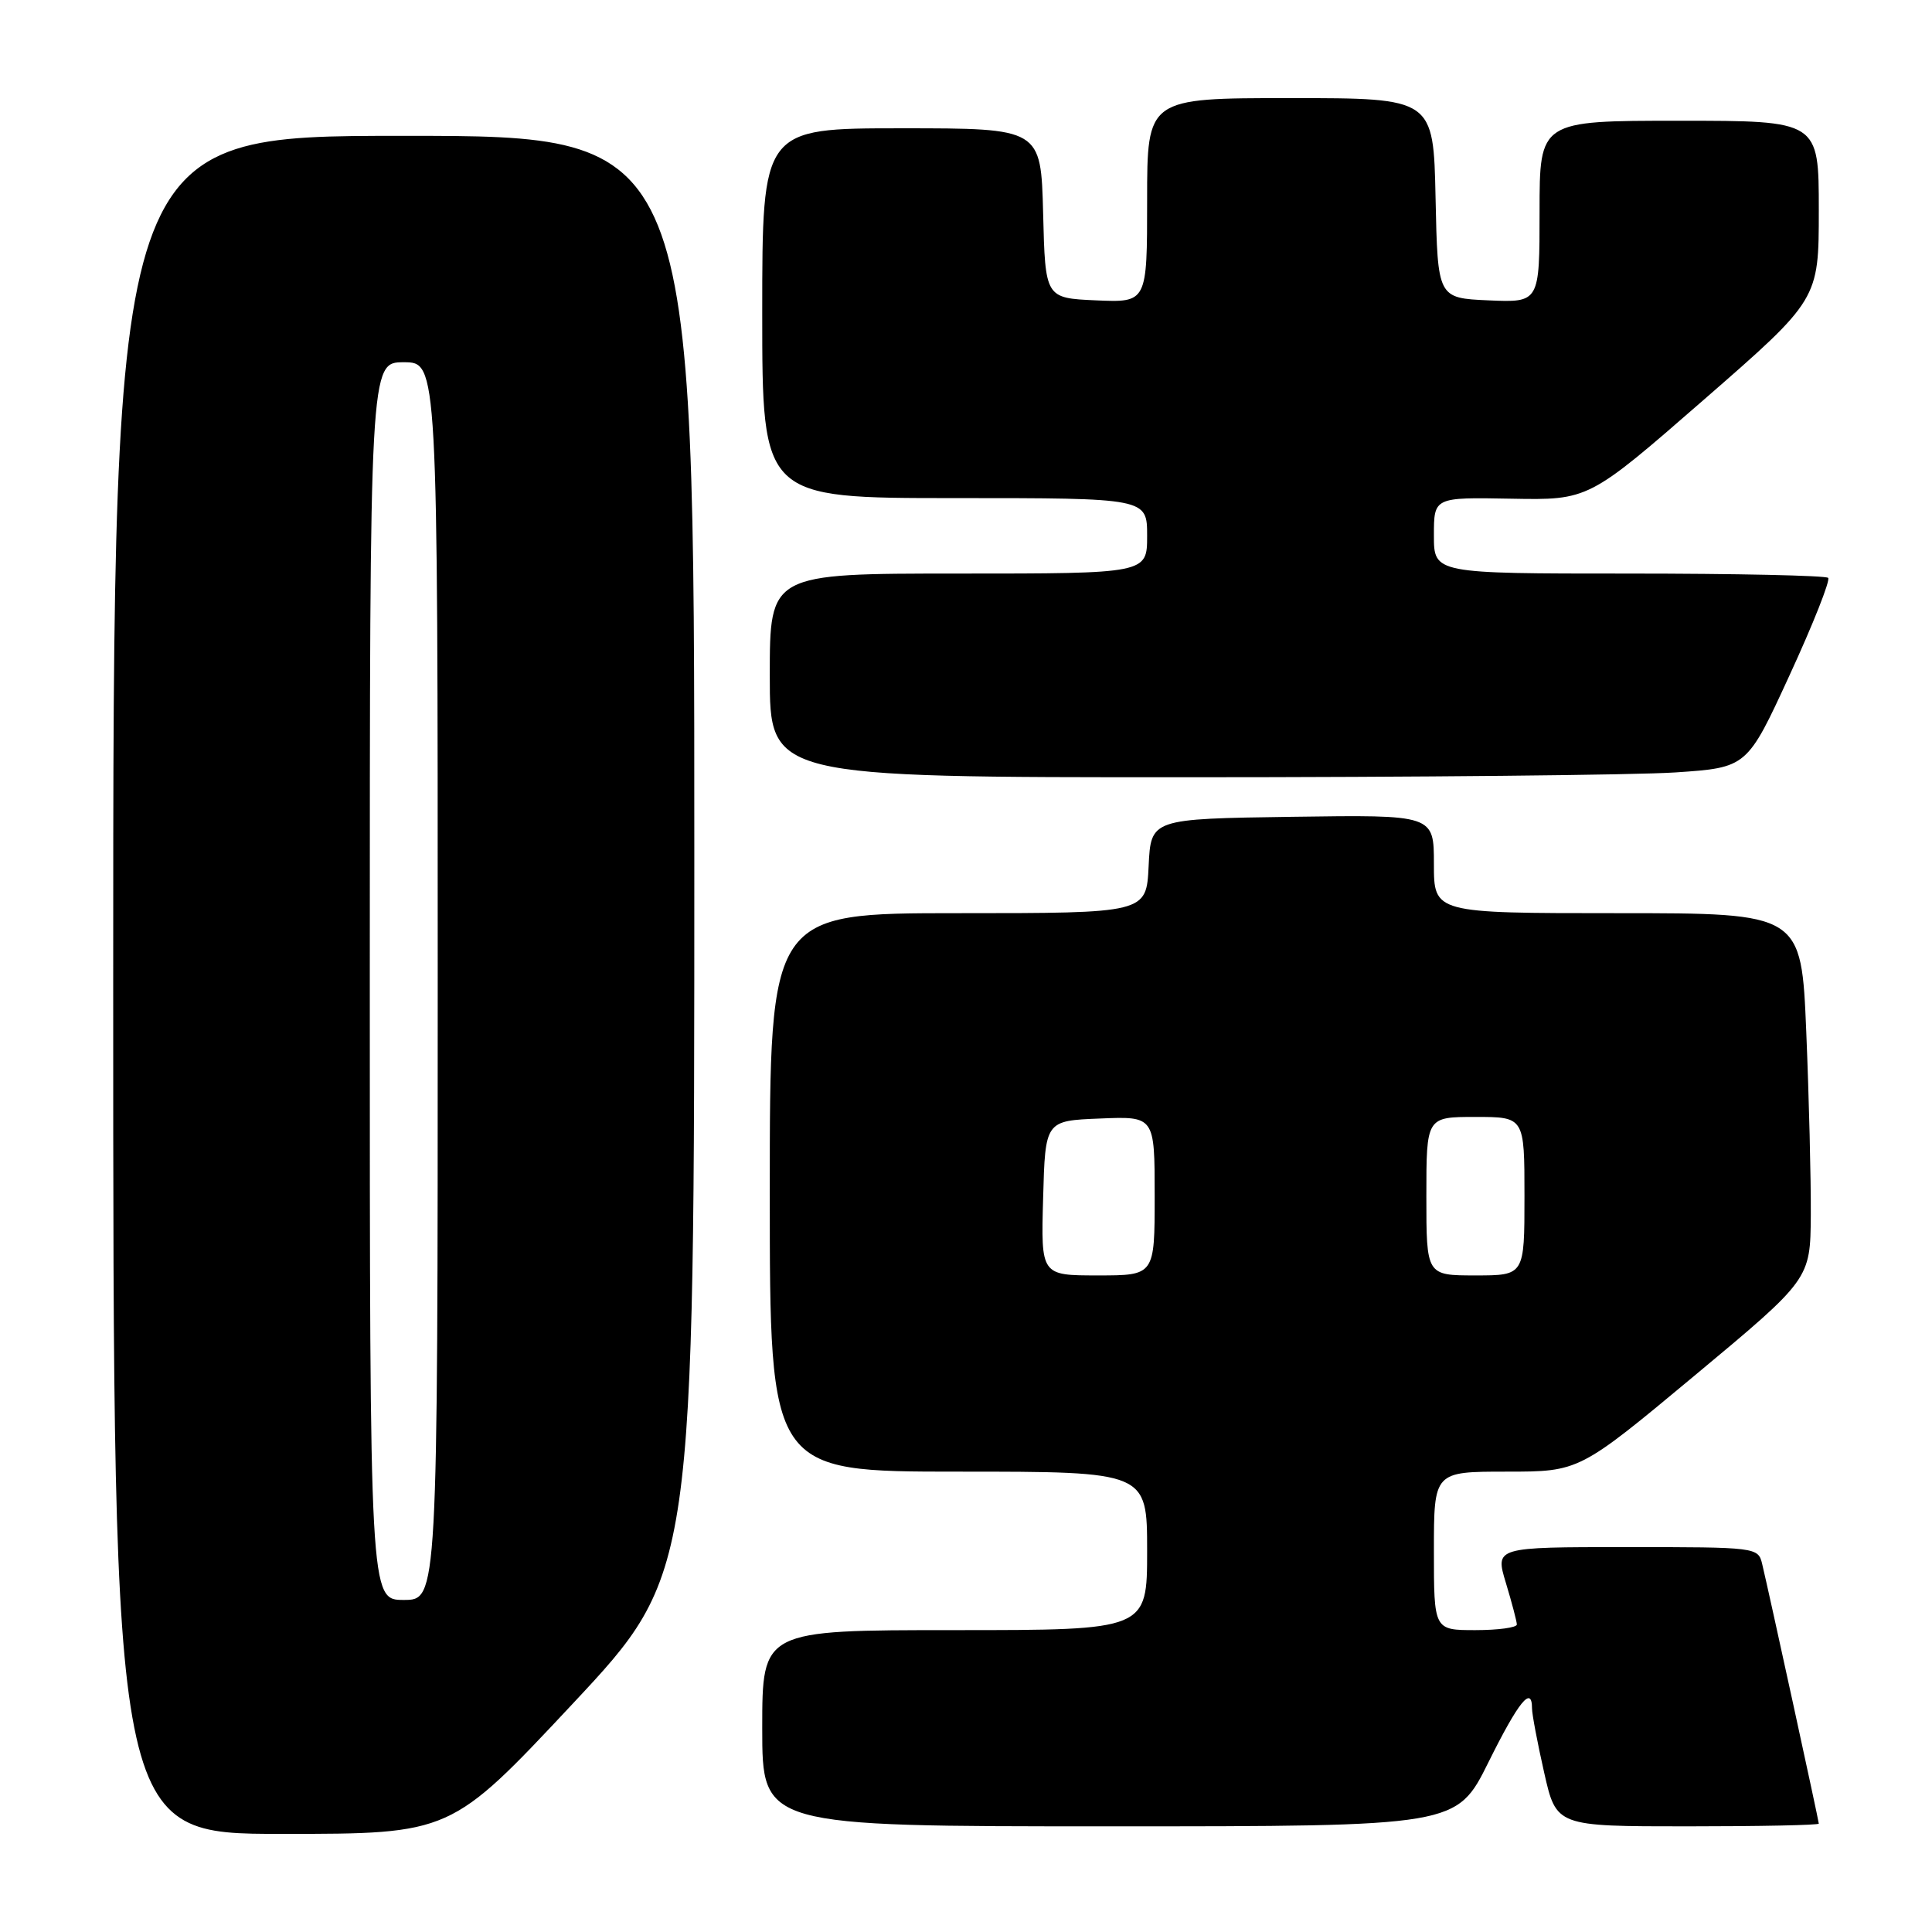<?xml version="1.0" encoding="UTF-8" standalone="no"?>
<!DOCTYPE svg PUBLIC "-//W3C//DTD SVG 1.1//EN" "http://www.w3.org/Graphics/SVG/1.1/DTD/svg11.dtd" >
<svg xmlns="http://www.w3.org/2000/svg" xmlns:xlink="http://www.w3.org/1999/xlink" version="1.1" viewBox="0 0 256 256">
 <g >
 <path fill="currentColor"
d=" M 75.87 225.77 C 92.00 208.53 92.00 208.53 92.00 113.27 C 92.00 18.00 92.00 18.00 53.50 18.00 C 15.00 18.00 15.00 18.00 15.00 130.50 C 15.00 243.00 15.00 243.00 37.37 243.00 C 59.74 243.00 59.74 243.00 75.87 225.77 Z  M 197.23 233.50 C 201.22 225.46 203.00 223.26 203.00 226.38 C 203.00 227.13 203.72 230.96 204.61 234.88 C 206.22 242.00 206.22 242.00 223.61 242.00 C 233.17 242.00 241.00 241.84 241.00 241.64 C 241.00 241.27 234.43 211.13 233.50 207.25 C 232.97 205.02 232.78 205.00 215.53 205.00 C 198.10 205.00 198.10 205.00 199.54 209.75 C 200.33 212.36 200.98 214.84 200.99 215.25 C 201.00 215.66 198.53 216.00 195.50 216.00 C 190.00 216.00 190.00 216.00 190.00 205.50 C 190.00 195.00 190.00 195.00 199.63 195.00 C 209.26 195.00 209.26 195.00 224.57 182.25 C 239.88 169.50 239.88 169.50 239.94 161.00 C 239.97 156.32 239.70 145.41 239.34 136.75 C 238.69 121.00 238.69 121.00 214.34 121.00 C 190.00 121.00 190.00 121.00 190.00 114.48 C 190.00 107.96 190.00 107.96 171.25 108.23 C 152.50 108.50 152.50 108.50 152.20 114.75 C 151.90 121.00 151.90 121.00 126.95 121.00 C 102.00 121.00 102.00 121.00 102.00 158.00 C 102.00 195.00 102.00 195.00 127.00 195.00 C 152.00 195.00 152.00 195.00 152.00 205.50 C 152.00 216.00 152.00 216.00 126.50 216.00 C 101.00 216.00 101.00 216.00 101.00 229.00 C 101.00 242.00 101.00 242.00 147.01 242.00 C 193.01 242.00 193.01 242.00 197.23 233.50 Z  M 222.00 102.35 C 231.50 101.71 231.50 101.71 237.15 89.42 C 240.26 82.67 242.55 76.88 242.24 76.57 C 241.92 76.26 230.04 76.00 215.83 76.00 C 190.00 76.00 190.00 76.00 190.00 70.94 C 190.00 65.89 190.00 65.89 200.25 66.08 C 210.50 66.27 210.50 66.27 225.75 52.98 C 241.00 39.69 241.00 39.69 241.00 27.84 C 241.00 16.00 241.00 16.00 222.50 16.00 C 204.00 16.00 204.00 16.00 204.00 28.05 C 204.00 40.09 204.00 40.09 197.25 39.80 C 190.50 39.50 190.50 39.50 190.22 26.25 C 189.94 13.00 189.94 13.00 170.97 13.00 C 152.00 13.00 152.00 13.00 152.00 26.55 C 152.00 40.09 152.00 40.09 145.25 39.80 C 138.50 39.50 138.50 39.50 138.22 28.25 C 137.93 17.00 137.93 17.00 119.47 17.00 C 101.00 17.00 101.00 17.00 101.00 41.50 C 101.00 66.00 101.00 66.00 126.50 66.00 C 152.00 66.00 152.00 66.00 152.00 71.00 C 152.00 76.00 152.00 76.00 127.00 76.00 C 102.00 76.00 102.00 76.00 102.00 89.50 C 102.00 103.00 102.00 103.00 157.25 102.99 C 187.64 102.99 216.78 102.70 222.00 102.35 Z  M 49.00 130.00 C 49.00 48.00 49.00 48.00 53.50 48.00 C 58.00 48.00 58.00 48.00 58.00 130.00 C 58.00 212.00 58.00 212.00 53.50 212.00 C 49.00 212.00 49.00 212.00 49.00 130.00 Z  M 138.22 158.75 C 138.50 148.50 138.50 148.50 145.75 148.21 C 153.00 147.91 153.00 147.91 153.00 158.46 C 153.00 169.00 153.00 169.00 145.47 169.00 C 137.93 169.00 137.93 169.00 138.22 158.75 Z  M 189.00 158.50 C 189.00 148.00 189.00 148.00 195.50 148.00 C 202.00 148.00 202.00 148.00 202.00 158.50 C 202.00 169.00 202.00 169.00 195.50 169.00 C 189.00 169.00 189.00 169.00 189.00 158.50 Z "/>
</g>
</svg>